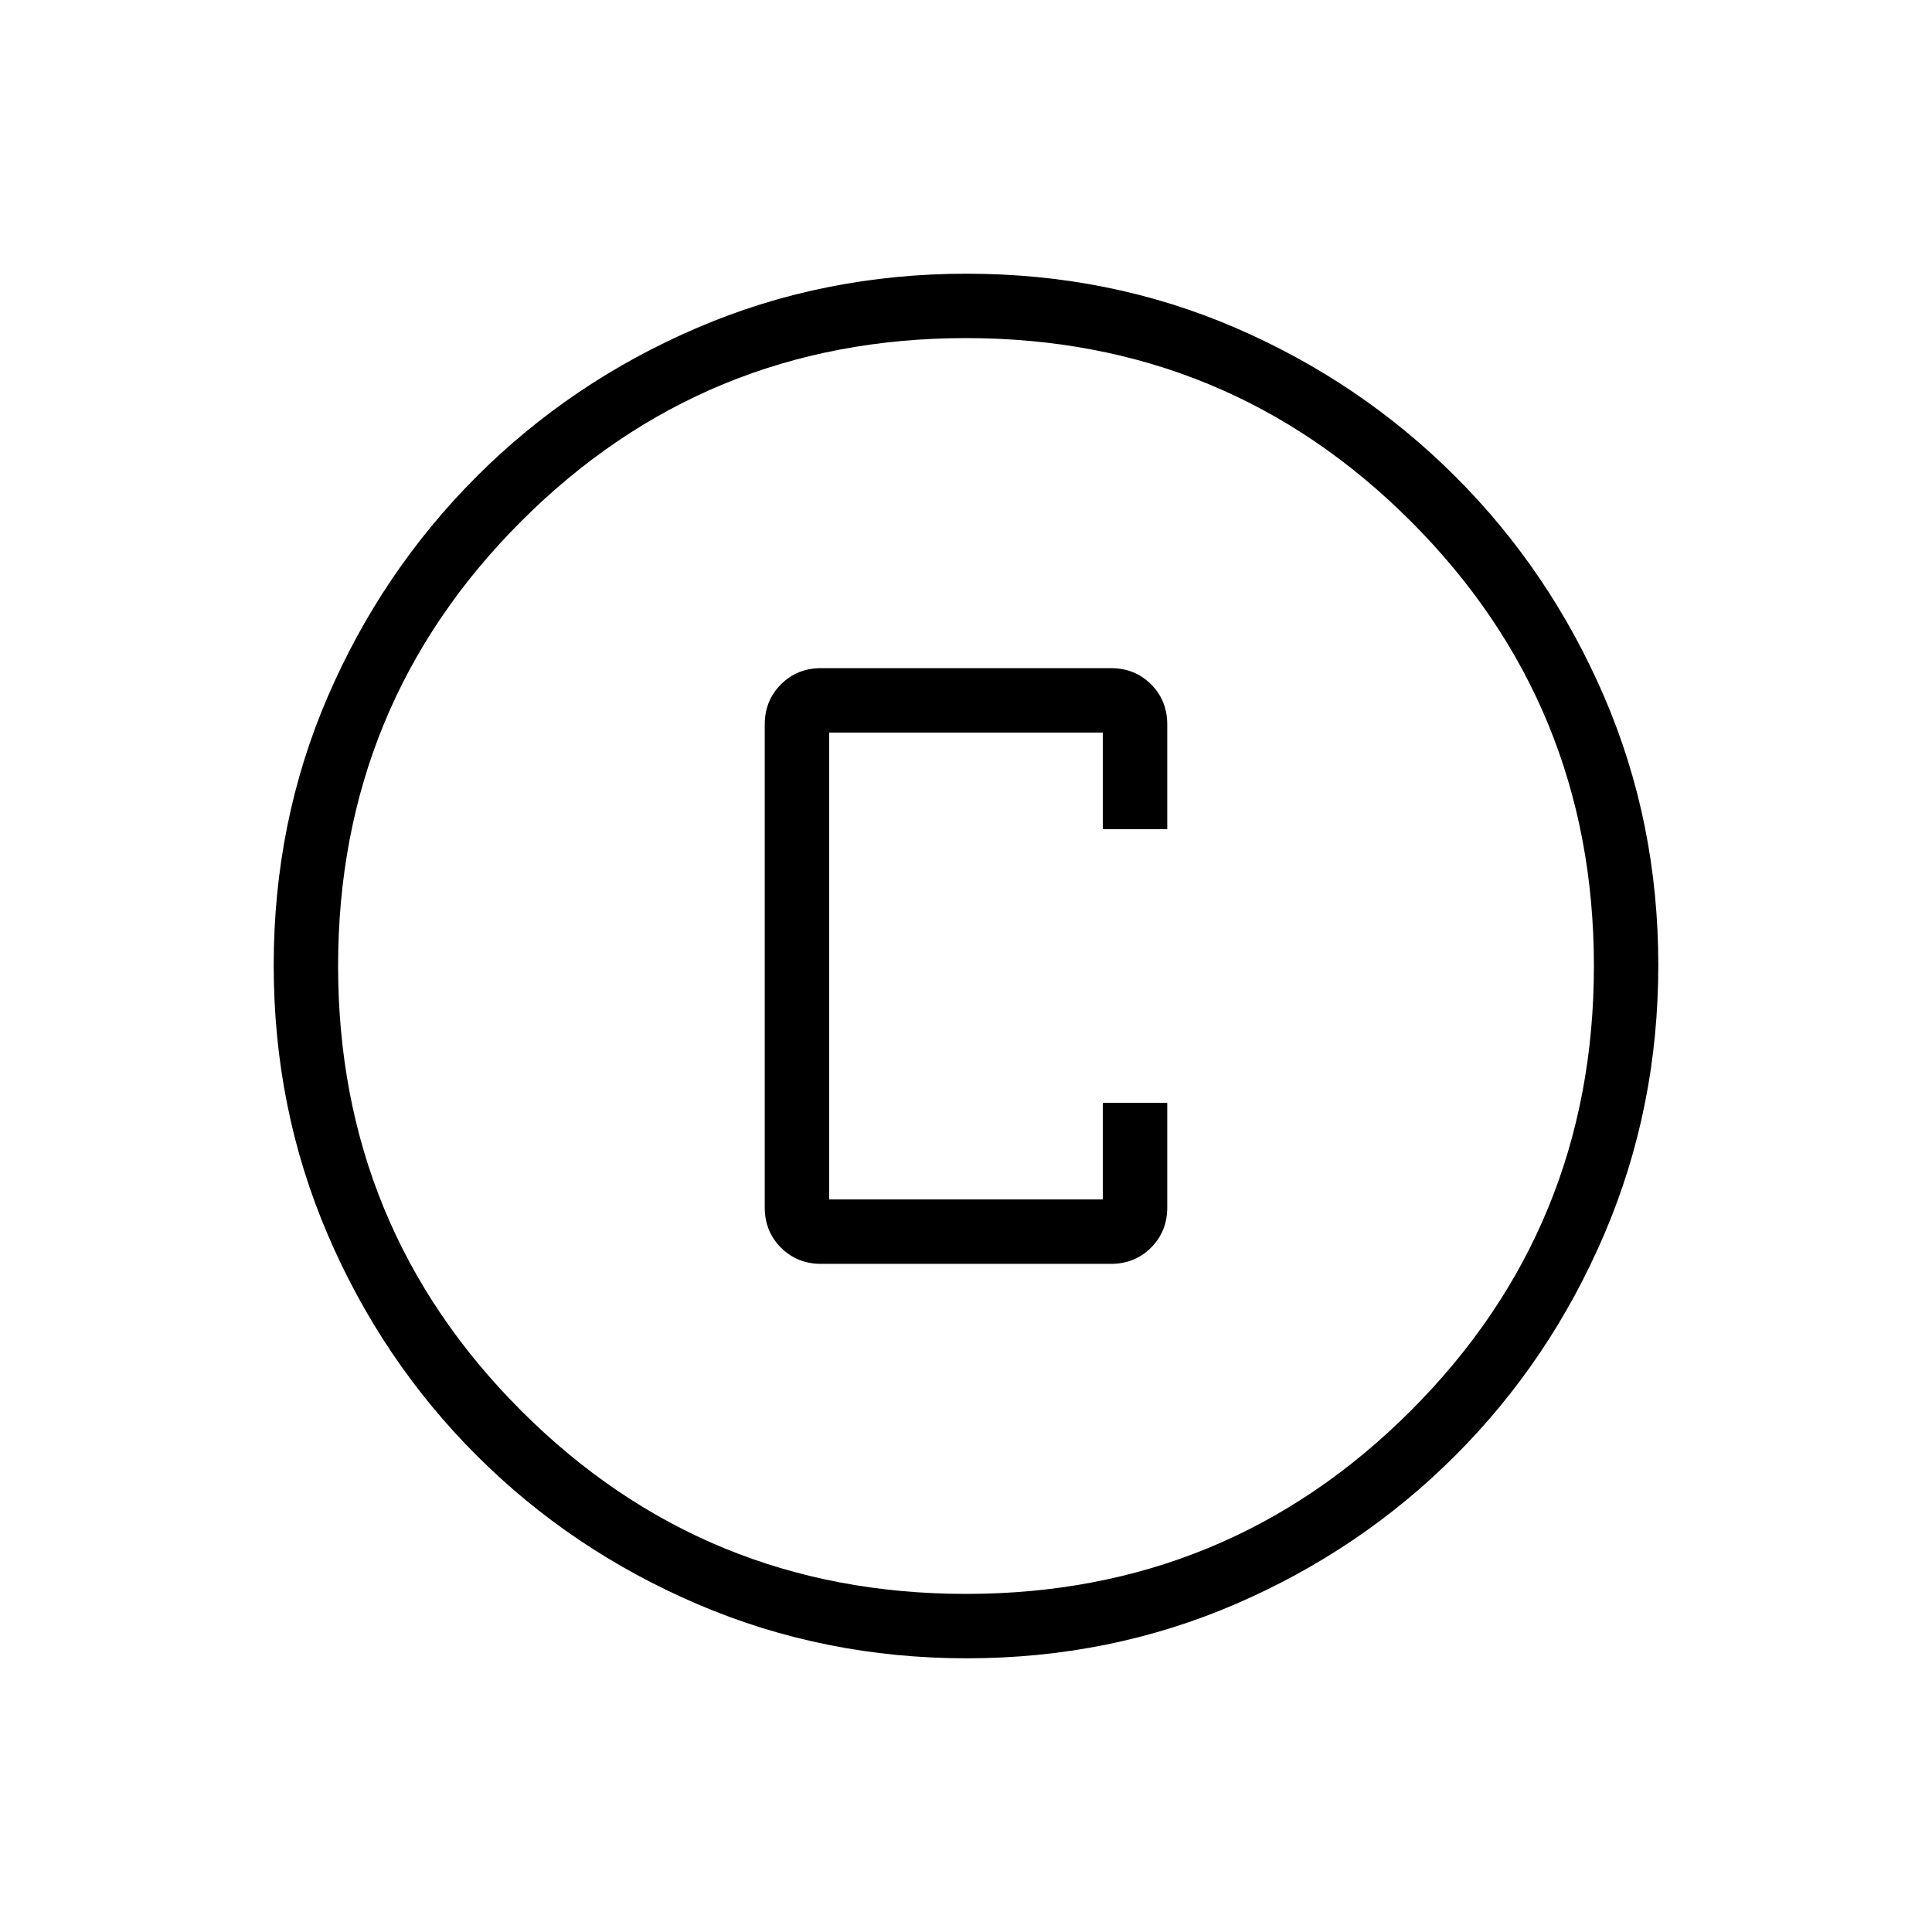 <svg xmlns="http://www.w3.org/2000/svg" height="20" viewBox="0 96 960 960" width="20"><path d="M408 724h144q11.9 0 19.95-8.05Q580 707.9 580 696v-52h-32v48H412V460h136v48h32v-52.027q0-11.912-8.05-19.942Q563.9 428 552 428H408q-11.9 0-19.95 8.05Q380 444.1 380 456v240q0 11.9 8.05 19.95Q396.1 724 408 724Zm72.409 196q-70.948 0-133.685-26.839-62.737-26.84-109.865-73.922-47.127-47.082-73.993-109.716Q136 646.889 136 575.675q0-71.214 26.839-133.451 26.84-62.237 73.922-109.365 47.082-47.127 109.716-73.993Q409.111 232 480.325 232q71.214 0 133.451 26.839 62.237 26.84 109.365 73.922 47.127 47.082 73.993 109.482Q824 504.643 824 575.591q0 70.948-26.839 133.685-26.84 62.737-73.922 109.865-47.082 47.127-109.482 73.993Q551.357 920 480.409 920ZM480 888q130 0 221-91t91-221q0-130-91-221t-221-91q-130 0-221 91t-91 221q0 130 91 221t221 91Zm0-312Z"/></svg>